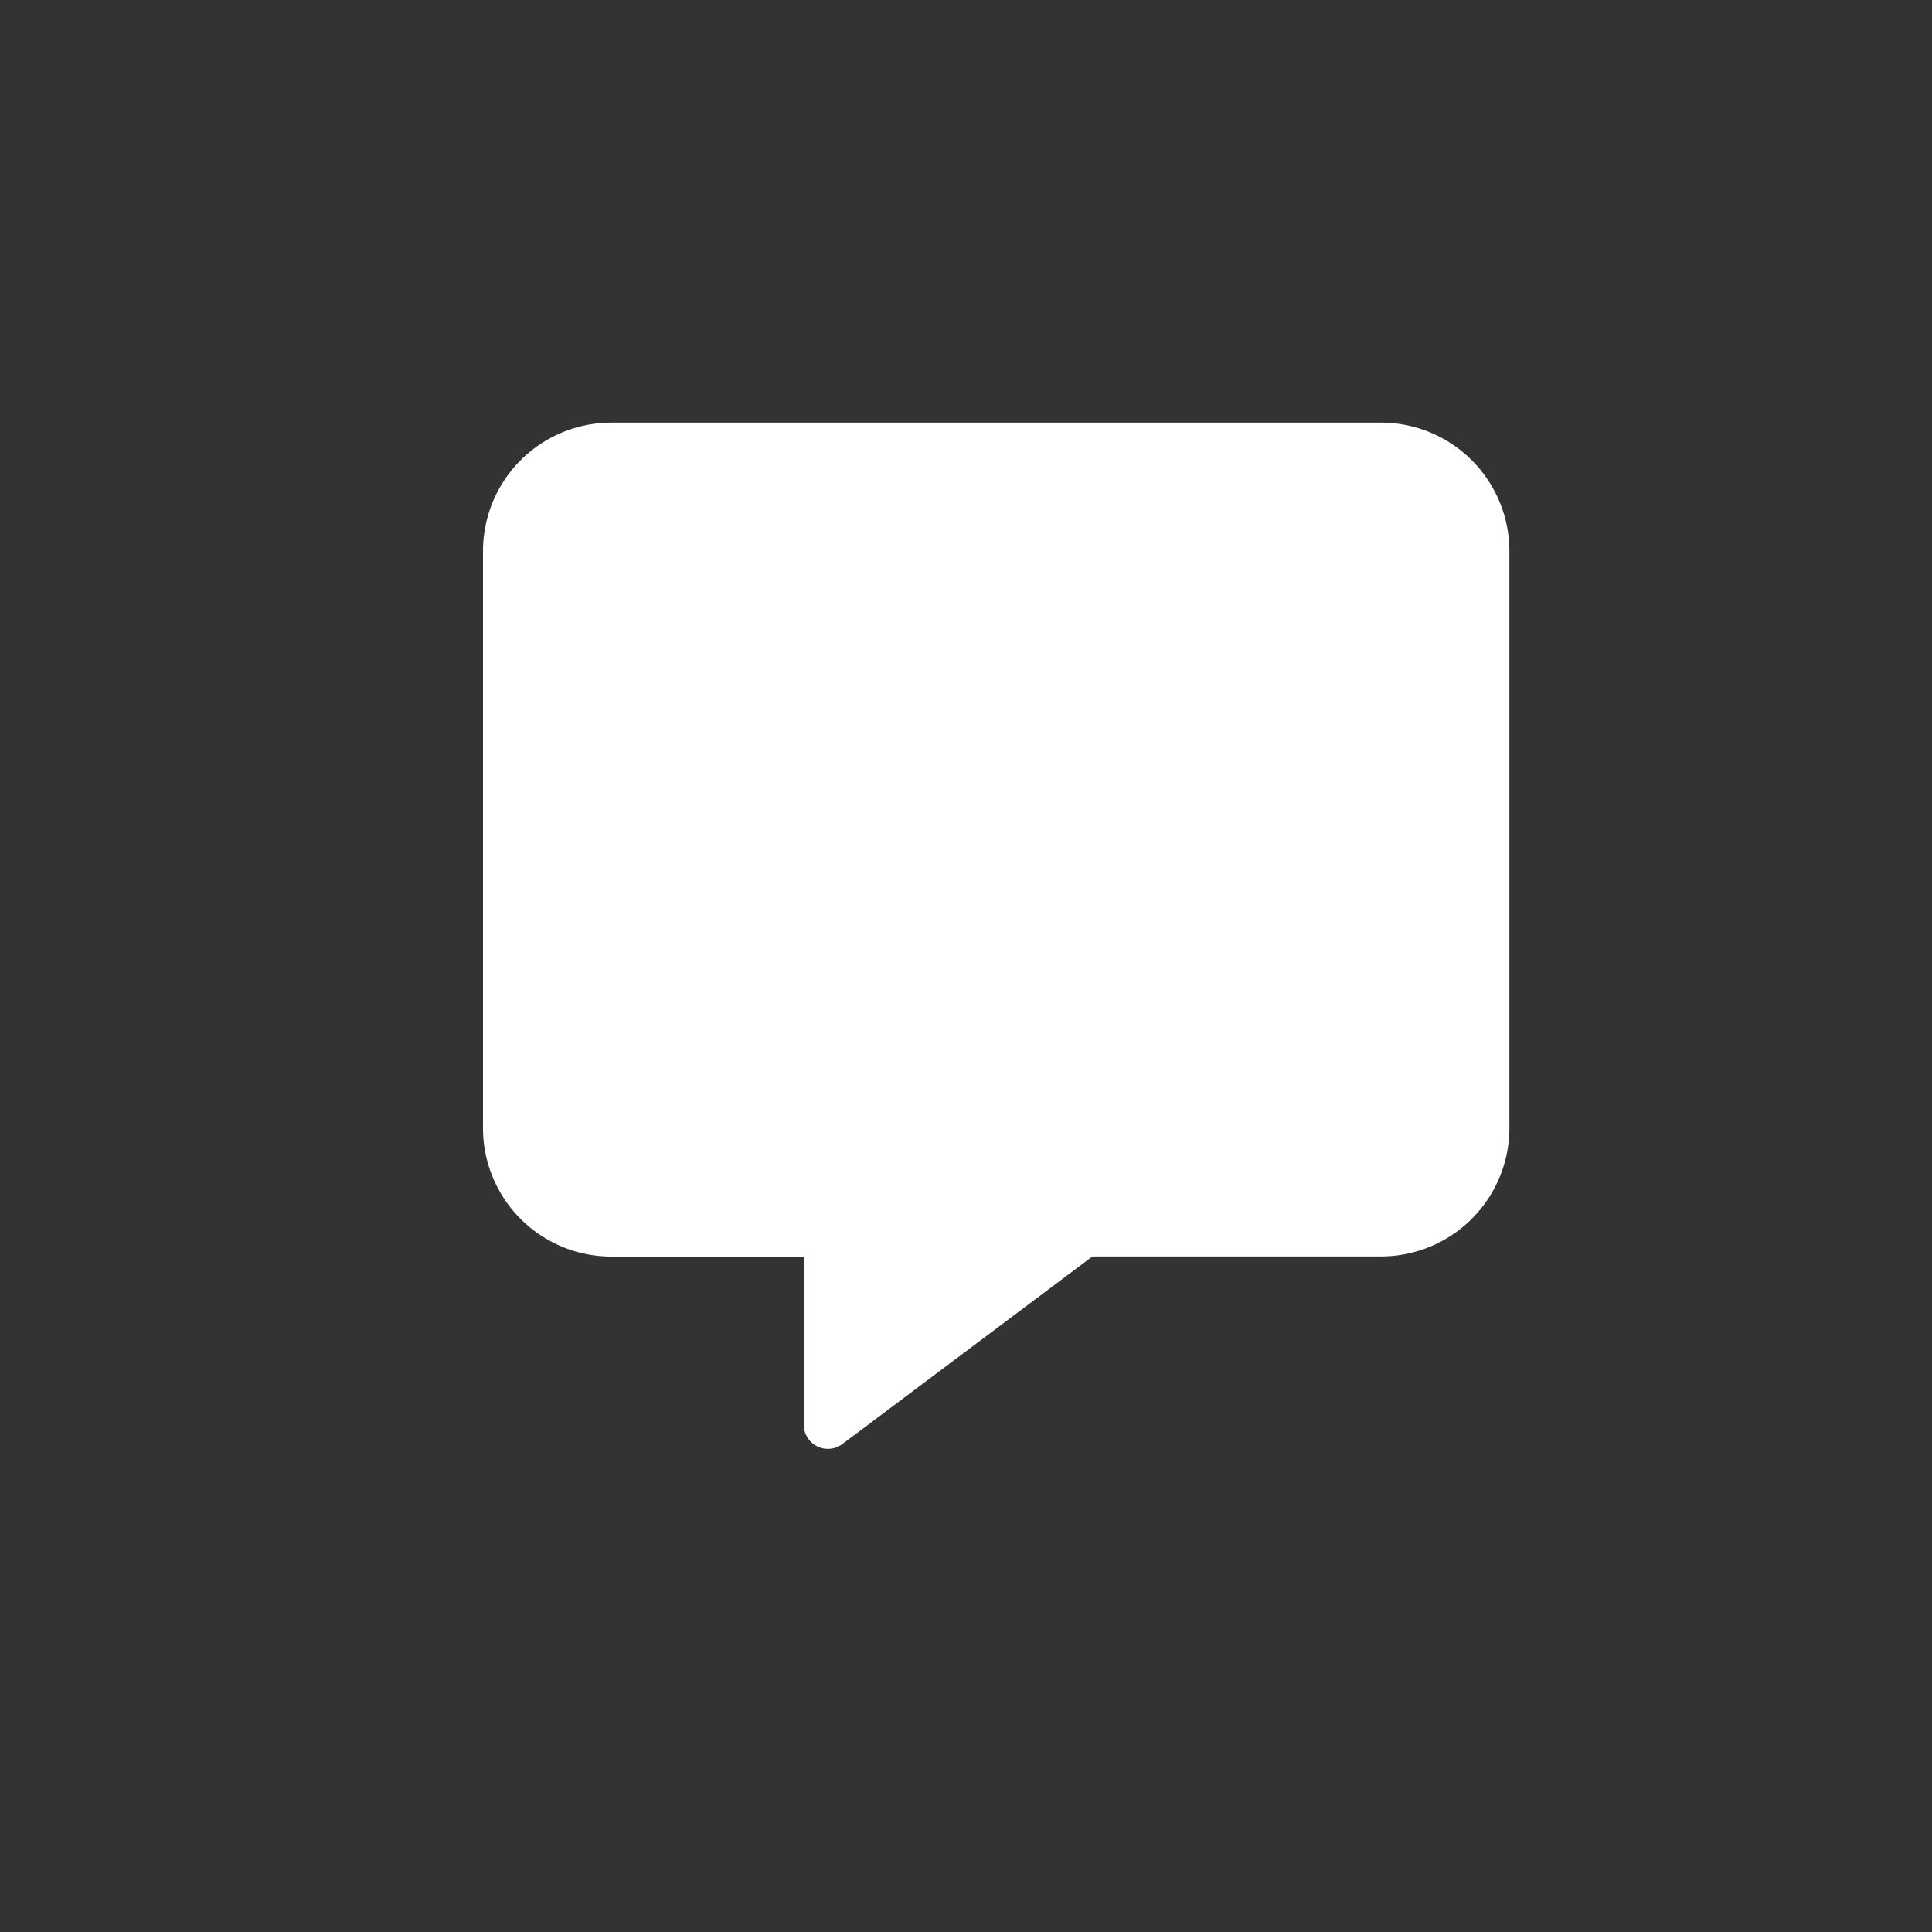 <svg xmlns="http://www.w3.org/2000/svg" width="32" height="32" viewBox="0 0 32 32"><rect x="0" y="0" width="32" height="32" fill="#333333" stroke="none"/><g transform="translate(-704 -352)"><rect width="32" height="32" transform="translate(704 352)" fill="none"/><path d="M14.875,0H2.125A2.127,2.127,0,0,0,0,2.125v9.563a2.127,2.127,0,0,0,2.125,2.125H5.313V16.6a.4.4,0,0,0,.634.322l4.147-3.111h4.781A2.127,2.127,0,0,0,17,11.688V2.125A2.127,2.127,0,0,0,14.875,0Z" transform="translate(712 359)" fill="#fff"/></g></svg>